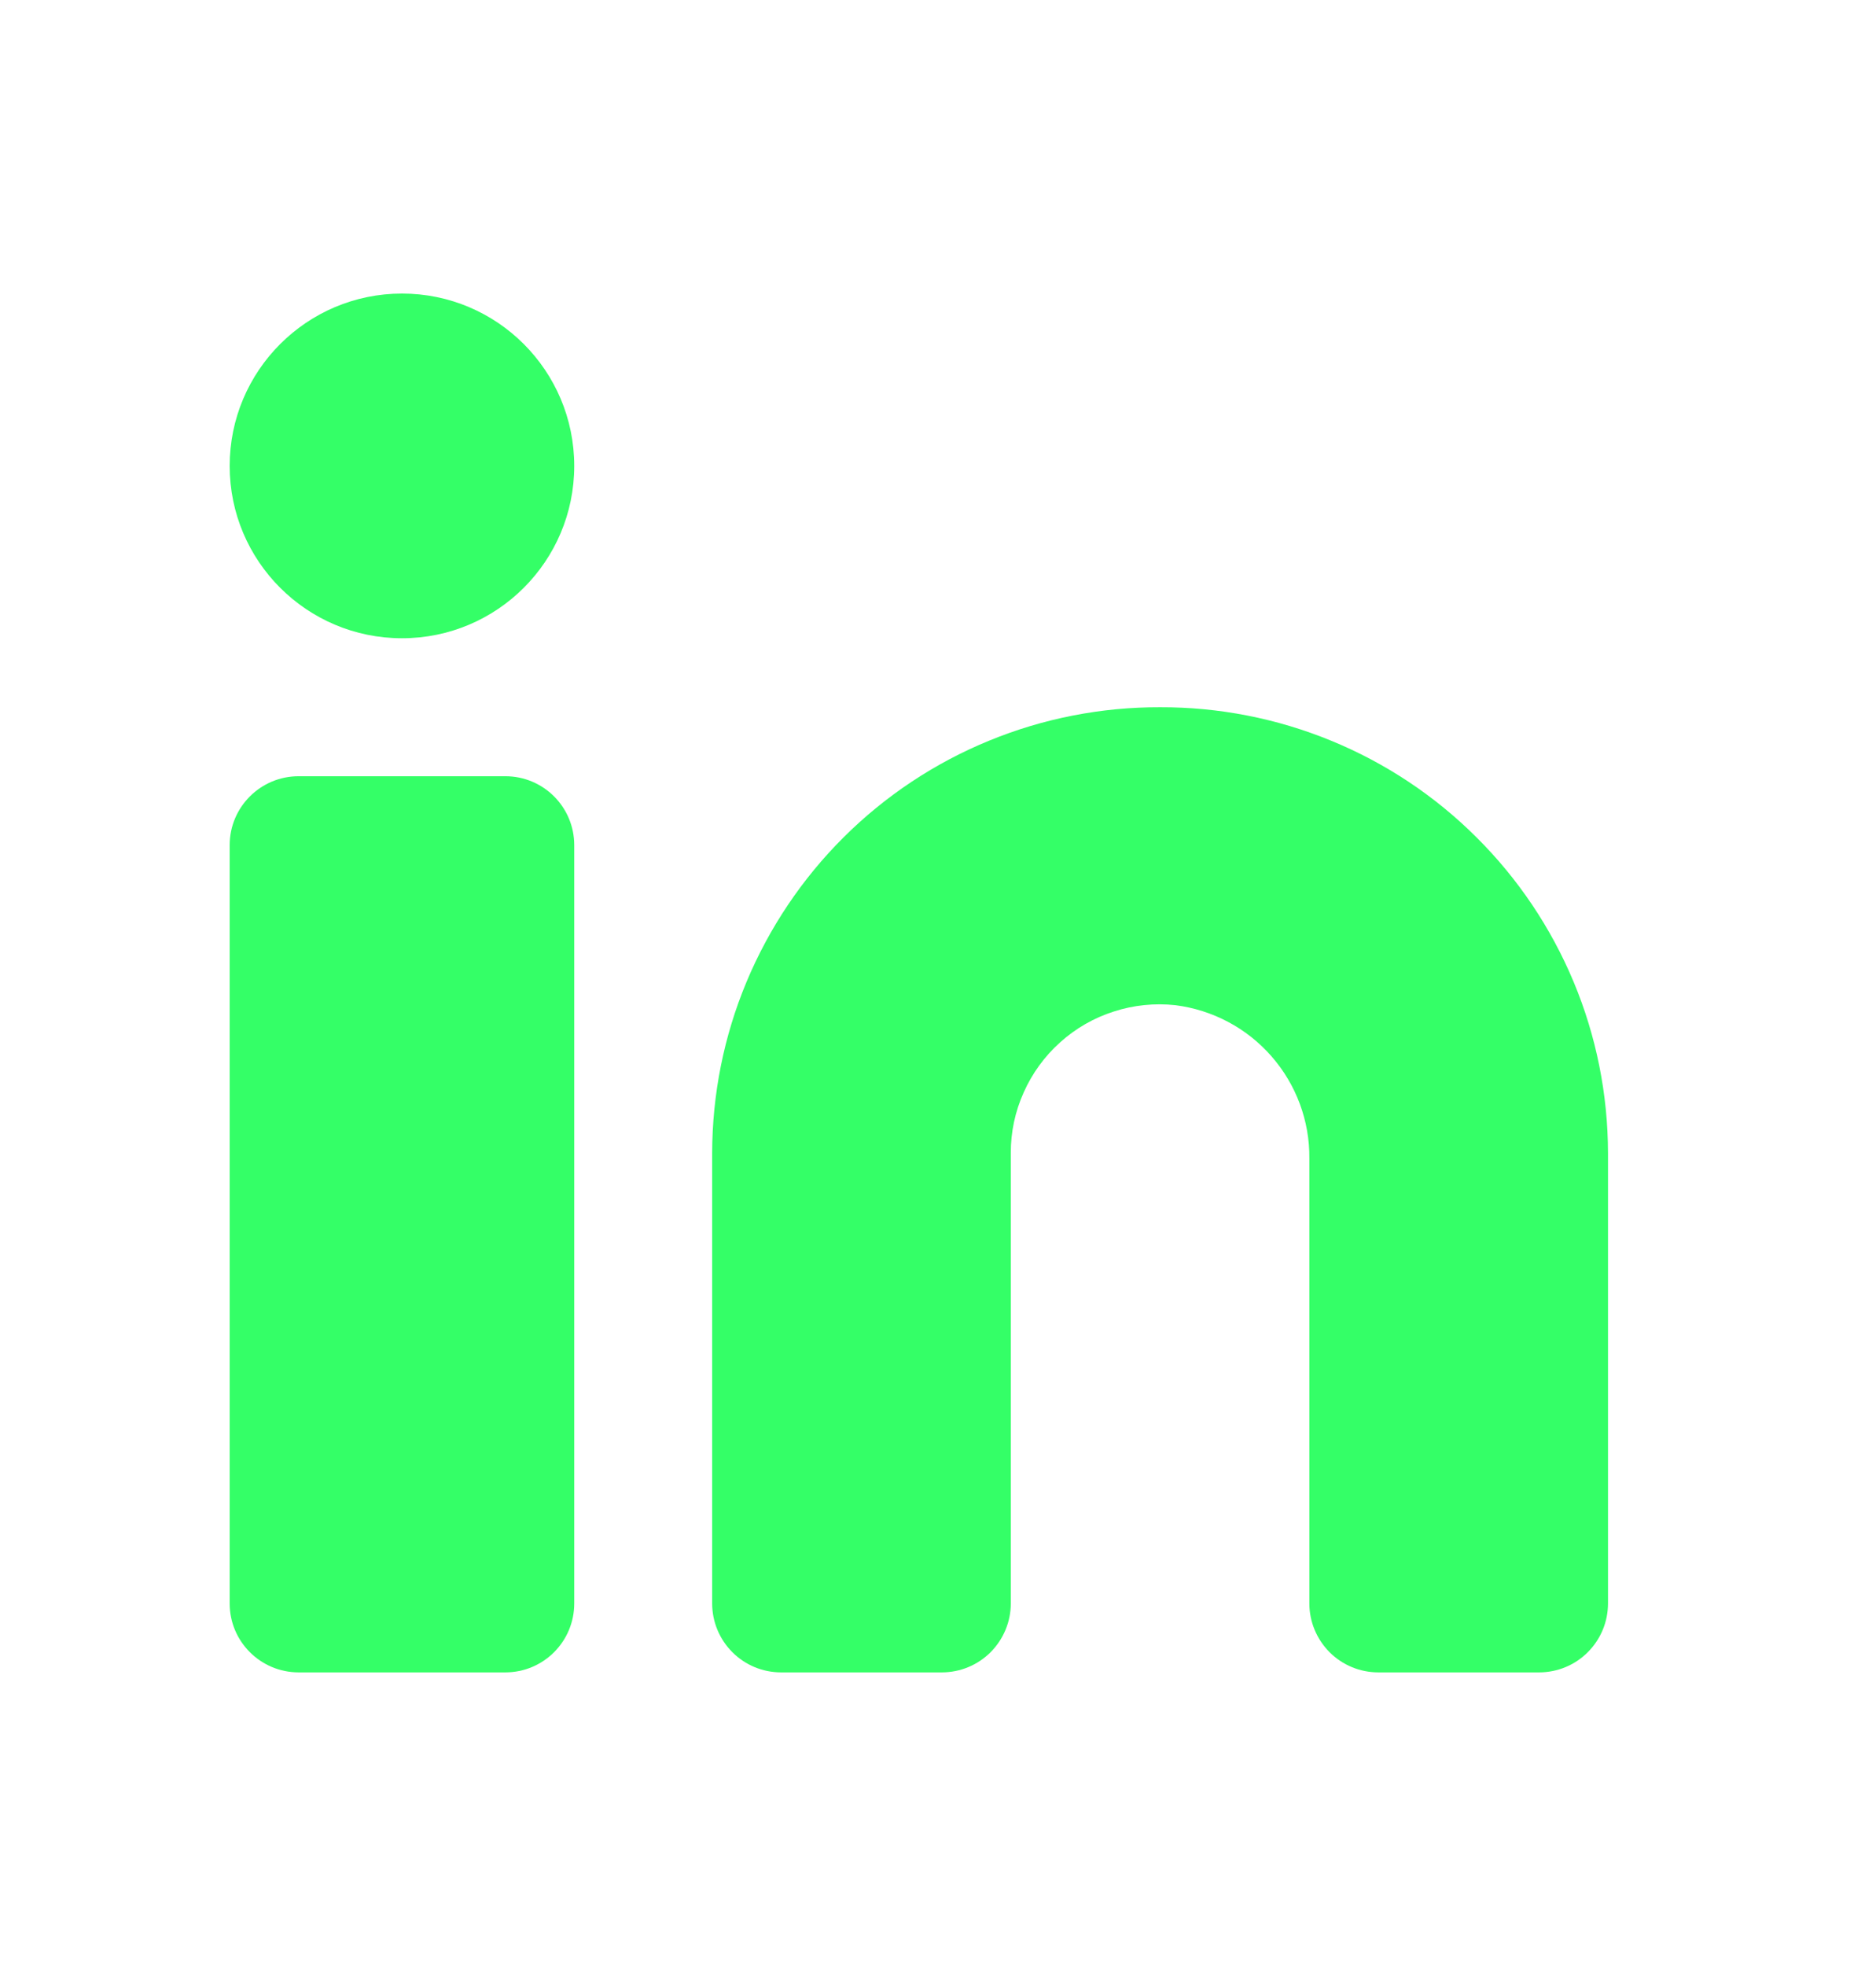 <svg width="21" height="22" viewBox="0 0 21 22" fill="none" xmlns="http://www.w3.org/2000/svg">
<path d="M12.986 7.914C12.329 7.912 11.678 8.039 11.07 8.289C10.463 8.538 9.91 8.905 9.444 9.369C8.979 9.832 8.609 10.383 8.356 10.989C8.103 11.595 7.973 12.246 7.972 12.903V17.943C7.972 18.147 8.053 18.343 8.198 18.488C8.342 18.633 8.539 18.714 8.743 18.714H10.543C10.748 18.714 10.944 18.633 11.089 18.488C11.233 18.343 11.315 18.147 11.315 17.943V12.903C11.314 12.669 11.363 12.438 11.459 12.225C11.554 12.011 11.693 11.82 11.867 11.664C12.04 11.508 12.245 11.39 12.468 11.319C12.69 11.247 12.925 11.223 13.157 11.248C13.574 11.301 13.957 11.504 14.233 11.82C14.51 12.136 14.661 12.543 14.657 12.963V17.943C14.657 18.147 14.739 18.343 14.883 18.488C15.028 18.633 15.224 18.714 15.429 18.714H17.229C17.433 18.714 17.63 18.633 17.774 18.488C17.919 18.343 18 18.147 18 17.943V12.903C17.999 12.246 17.869 11.595 17.616 10.989C17.363 10.383 16.993 9.832 16.527 9.369C16.062 8.905 15.509 8.538 14.902 8.289C14.294 8.039 13.643 7.912 12.986 7.914Z" fill="#34FF67"/>
<path d="M5.657 8.686H3.343C2.917 8.686 2.571 9.031 2.571 9.457V17.943C2.571 18.369 2.917 18.714 3.343 18.714H5.657C6.083 18.714 6.428 18.369 6.428 17.943V9.457C6.428 9.031 6.083 8.686 5.657 8.686Z" fill="#34FF67"/>
<path d="M4.5 7.142C5.565 7.142 6.428 6.279 6.428 5.214C6.428 4.149 5.565 3.285 4.5 3.285C3.435 3.285 2.571 4.149 2.571 5.214C2.571 6.279 3.435 7.142 4.5 7.142Z" fill="#34FF67"/>
</svg>
